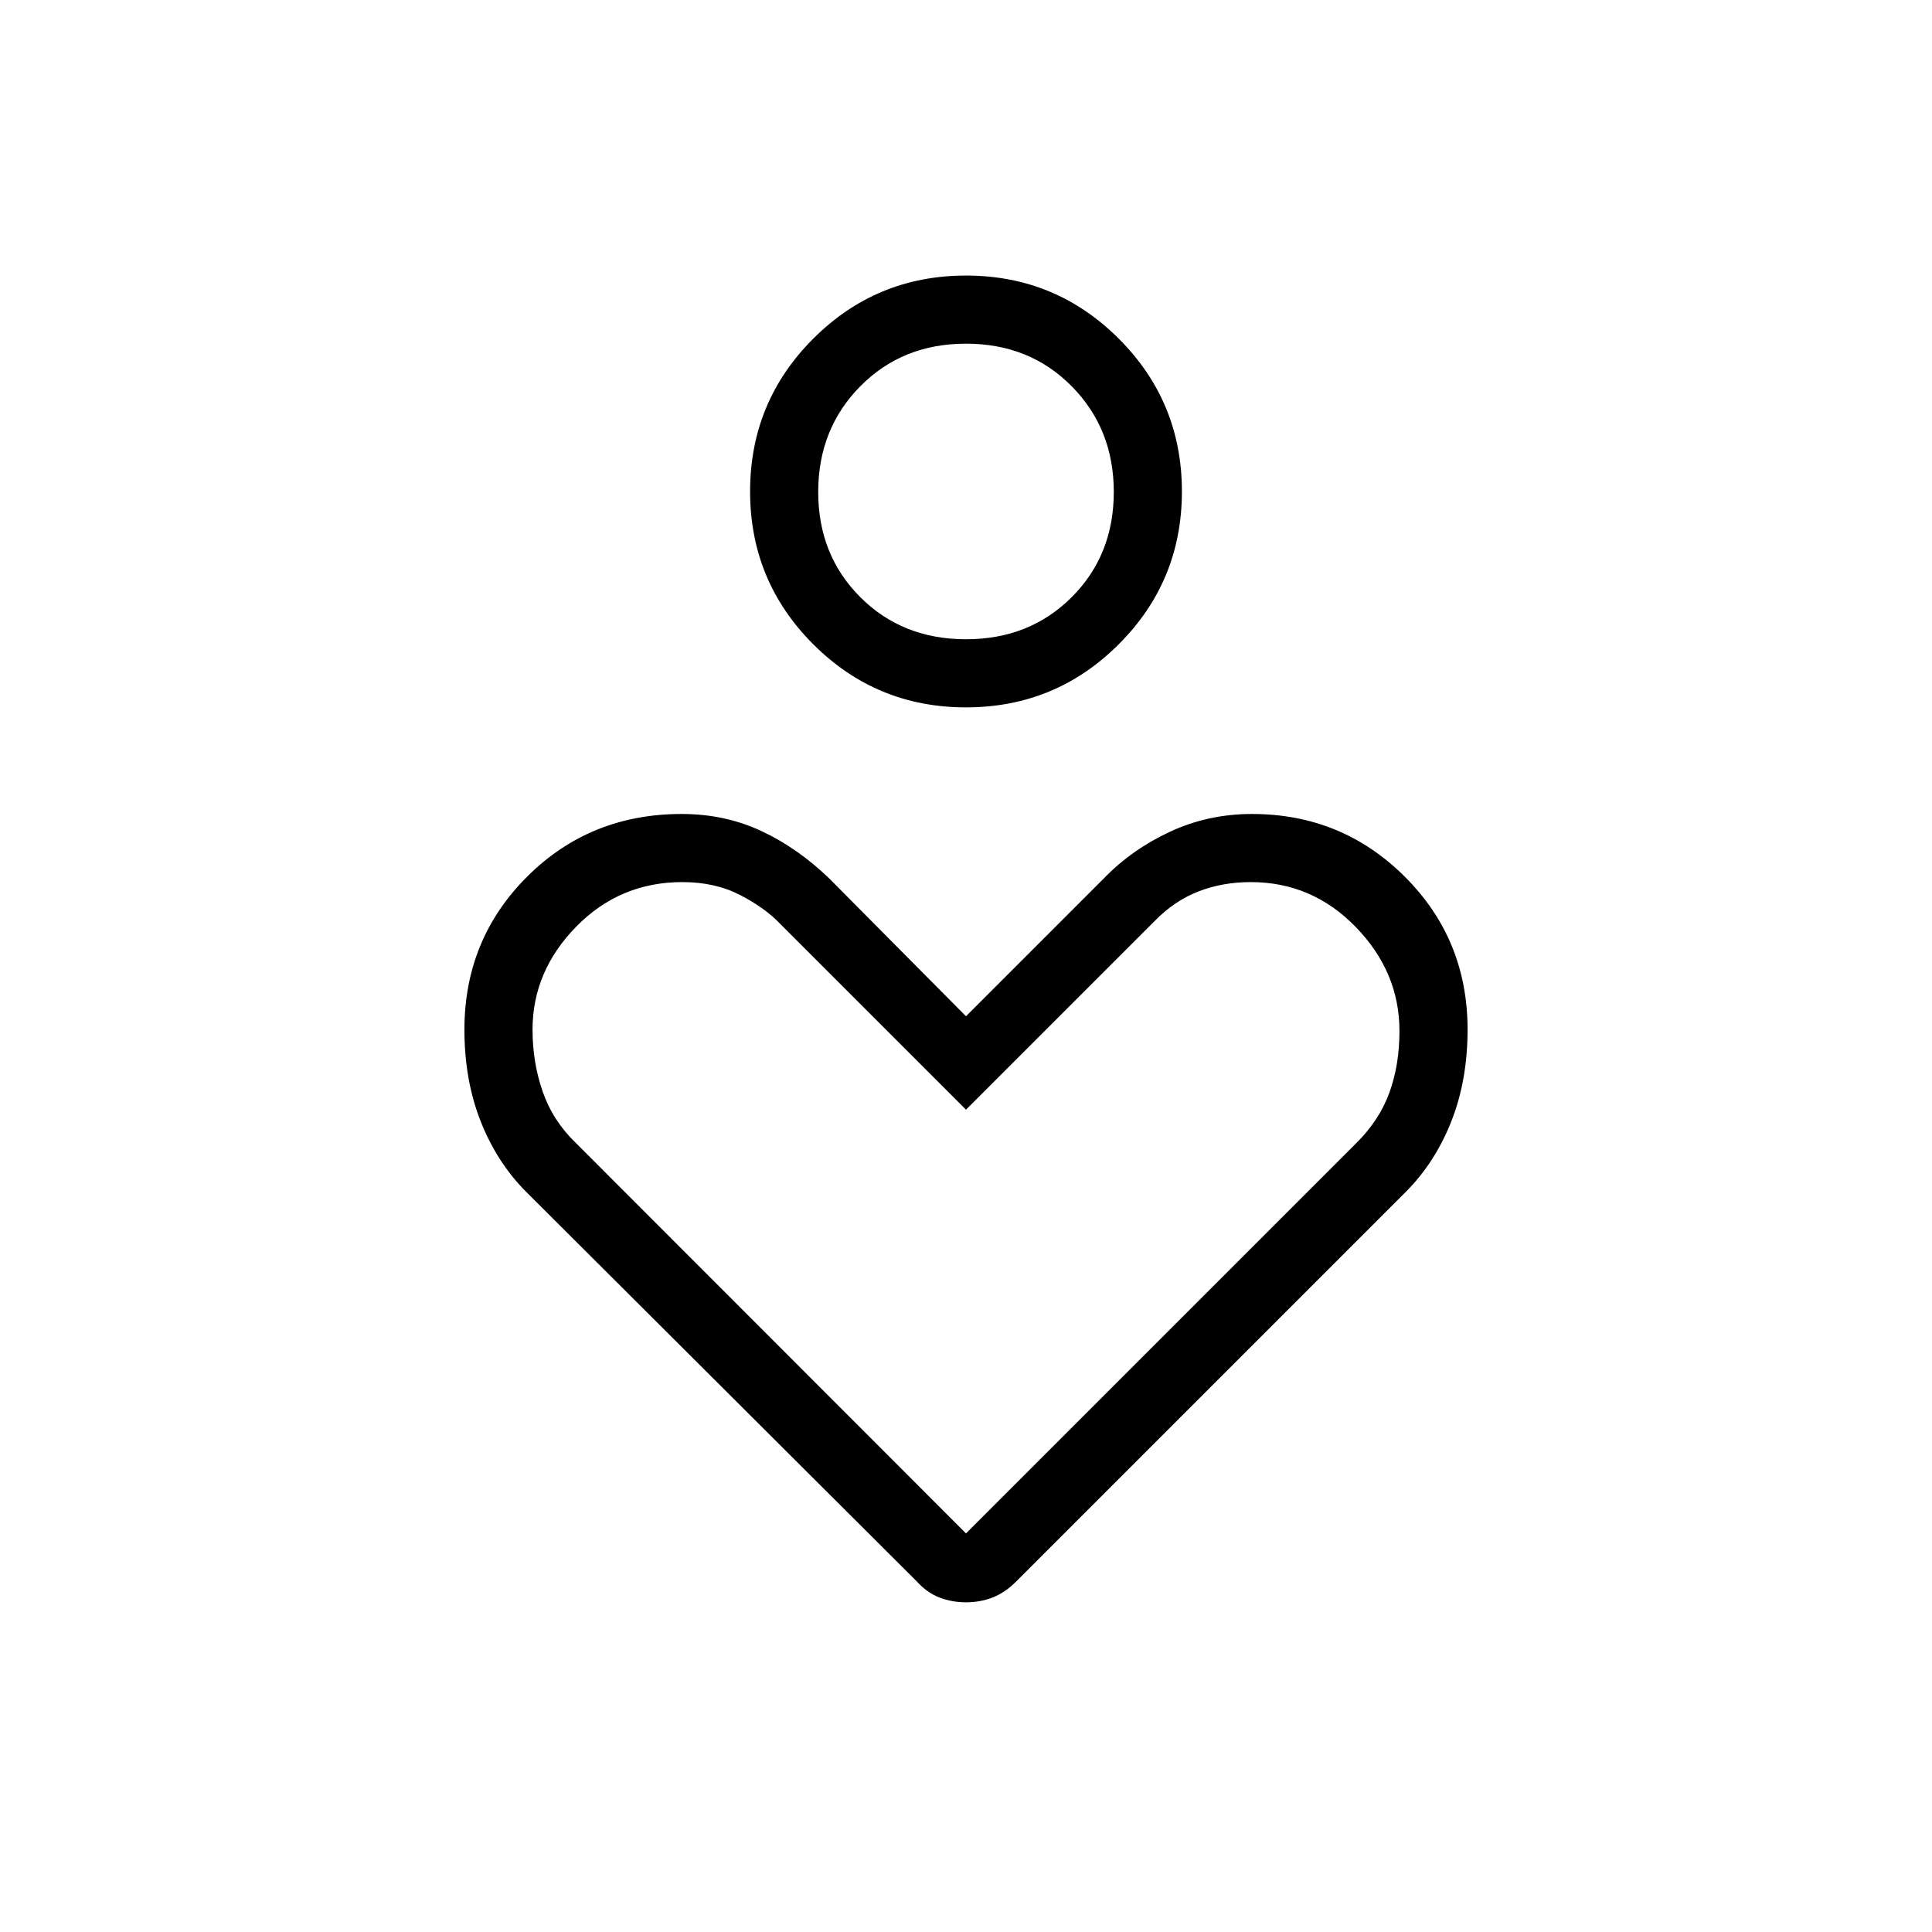 <svg xmlns="http://www.w3.org/2000/svg" height="40" viewBox="0 -960 960 960" width="40"><path d="M480-608.513q-44.548 0-75.915-31.367-31.367-31.367-31.367-75.915t31.367-75.915q31.367-31.367 75.915-31.367t75.915 31.367q31.367 31.367 31.367 75.915t-31.367 75.915Q524.548-608.513 480-608.513Zm0-33.846q31.615 0 52.526-20.91 20.91-20.911 20.91-52.27t-20.91-52.525Q511.615-789.231 480-789.231q-31.615 0-52.526 21.167-20.91 21.166-20.91 52.525 0 31.359 20.91 52.27 20.911 20.91 52.526 20.91Zm-24.436 468.18L261.538-367.692q-14.564-14.564-22.666-35.051-8.103-20.488-8.103-45.631 0-44.944 31.189-76.054 31.188-31.111 76.767-31.111 21.447 0 39.566 8.462 18.119 8.462 33.812 23.641L480-455.026l68.41-68.41q13.898-14.41 32.898-23.256 19.001-8.847 40.819-8.847 44.617 0 75.86 31.111 31.244 31.11 31.244 76.054 0 25.143-8.103 45.631-8.102 20.487-22.666 35.051L504.949-174.179q-5.641 5.641-11.821 8-6.179 2.359-13.128 2.359t-13.128-2.359q-6.18-2.359-11.308-8ZM480-198.051l193.898-193.897q11.512-11.404 16.5-25.164 4.987-13.76 4.987-30.606 0-29.282-21.693-51.628-21.692-22.346-52.183-22.346-14.073 0-26.036 4.66-11.964 4.66-21.823 14.767L480-408.615l-92.154-92.154q-7.6-8.039-20.044-14.481-12.443-6.442-28.746-6.442-31.056 0-52.748 22.154-21.693 22.153-21.693 51.179 0 16.205 5.026 30.731 5.026 14.526 16.461 25.526L480-198.051Zm0-517.744Zm0 355.923Z"/></svg>
